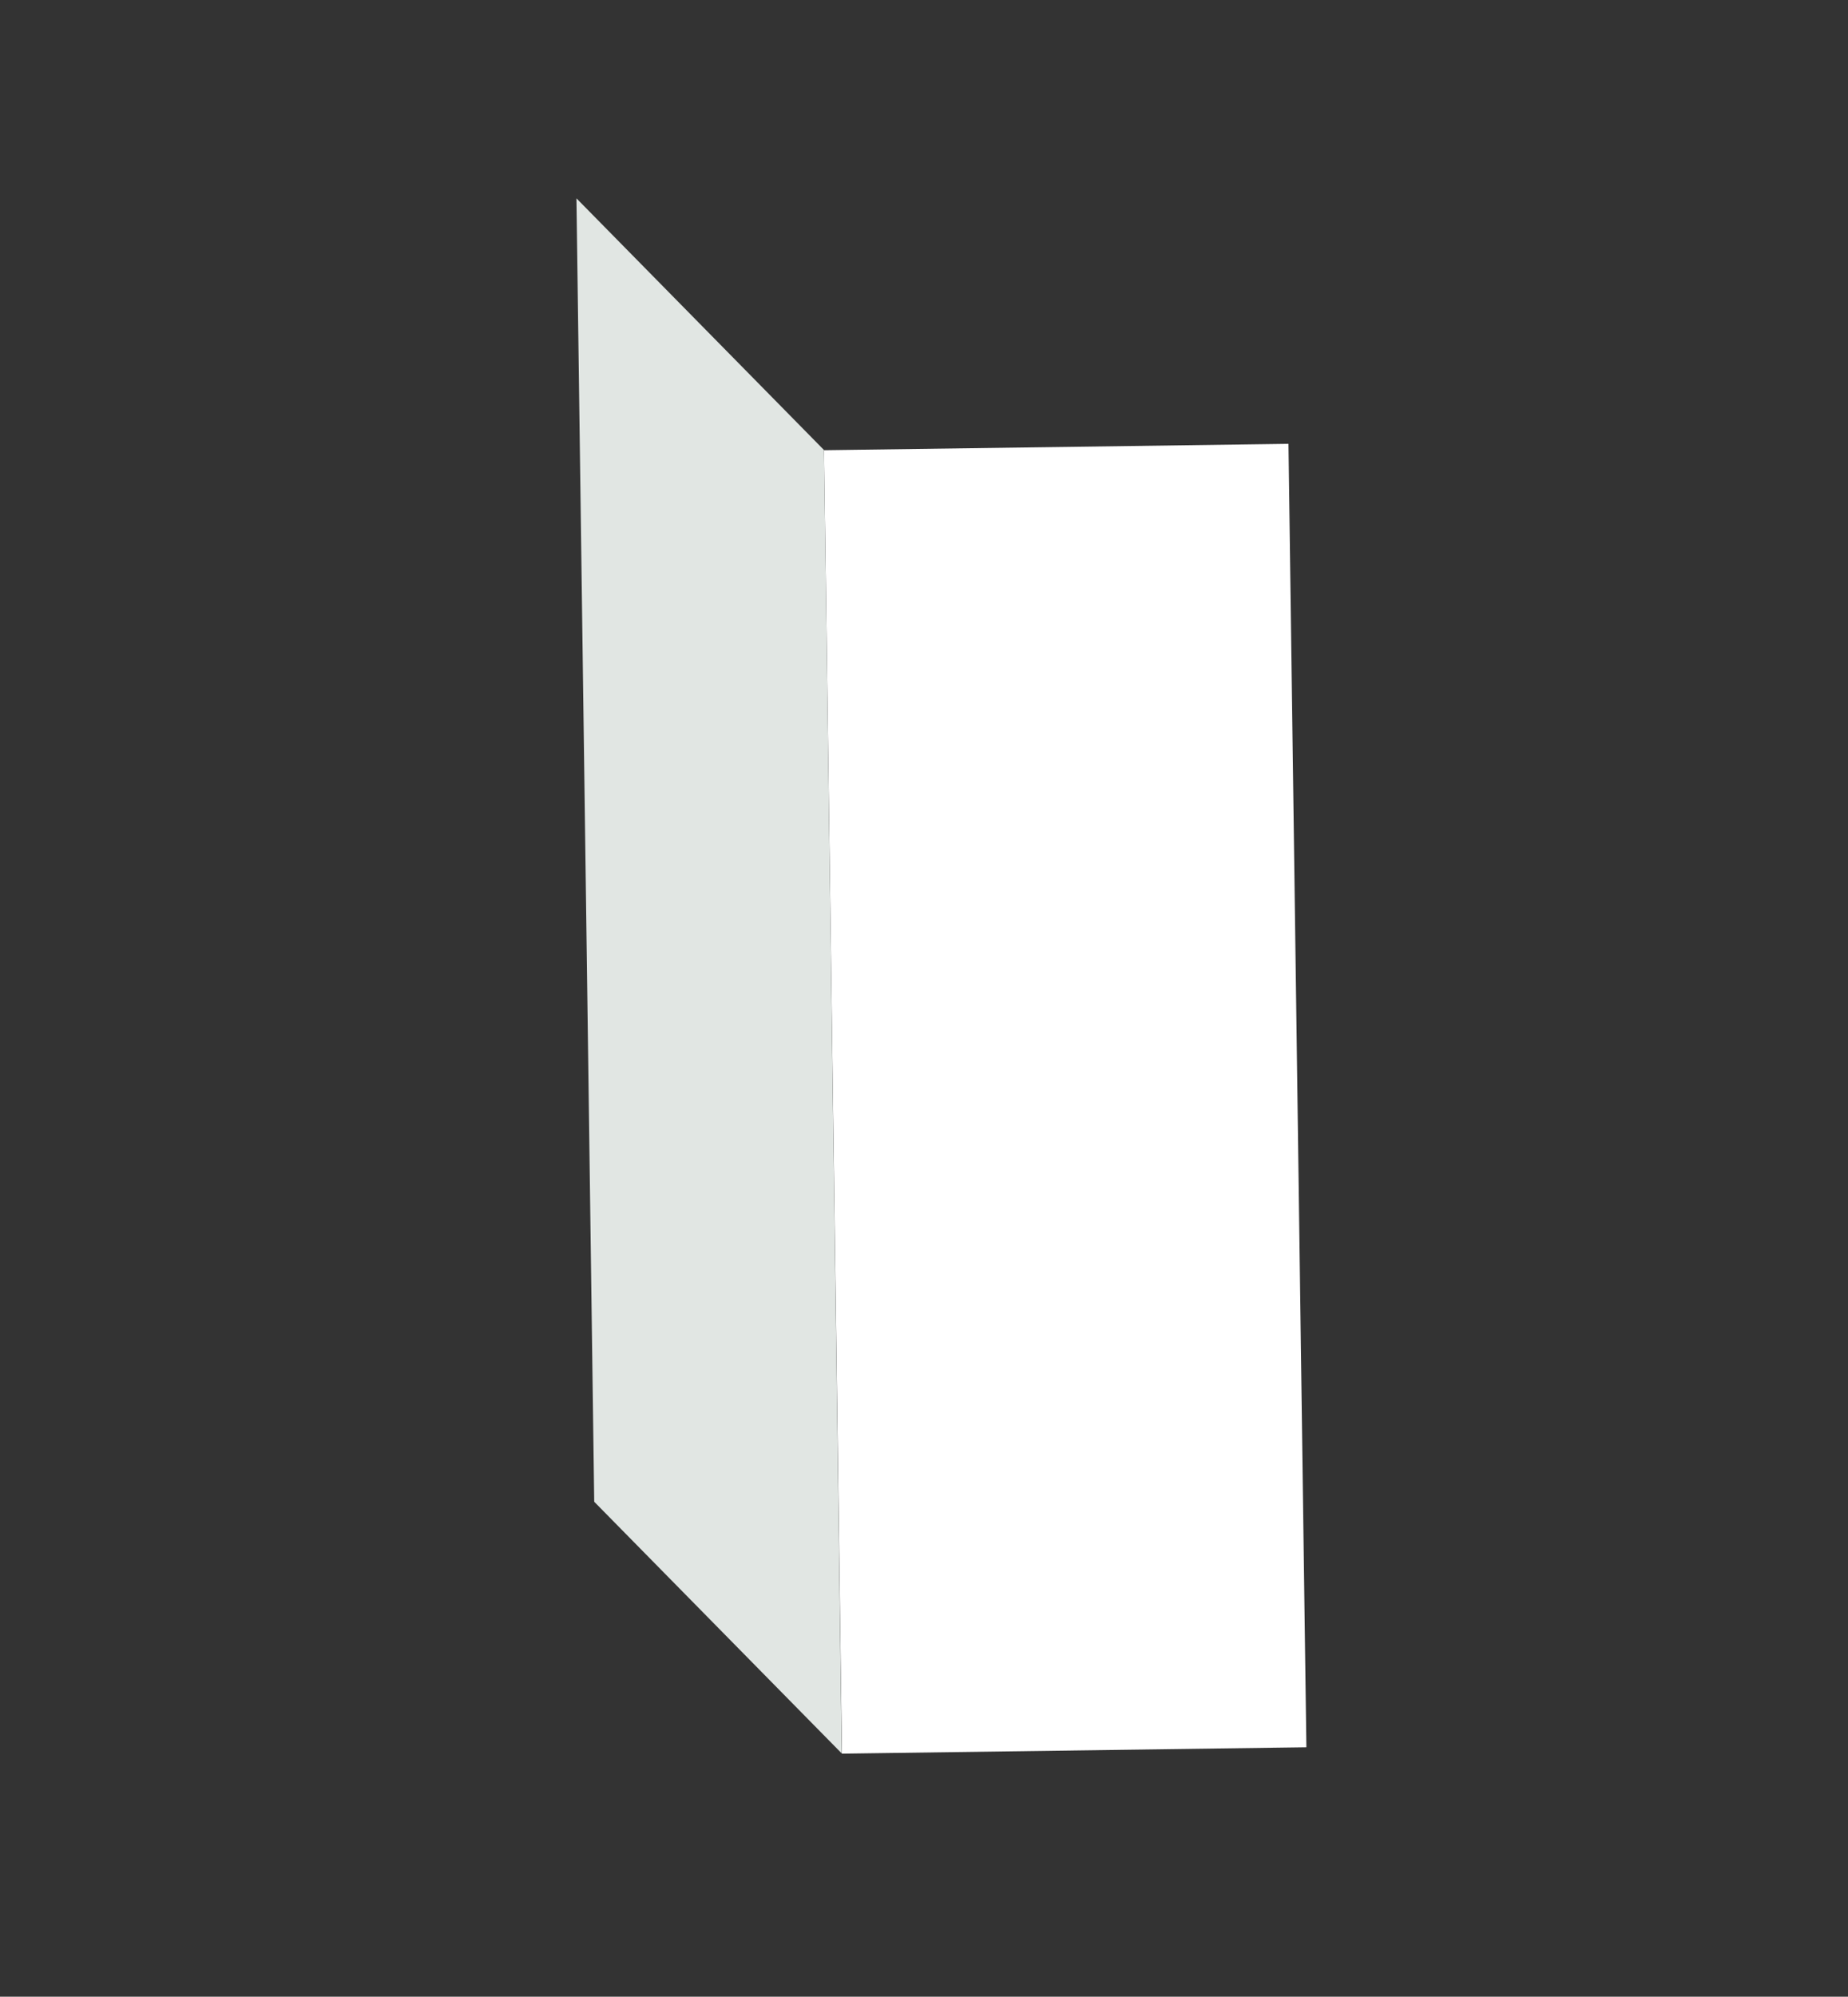 <?xml version="1.0" encoding="utf-8"?>
<!-- Generator: Adobe Illustrator 18.0.0, SVG Export Plug-In . SVG Version: 6.00 Build 0)  -->
<!DOCTYPE svg PUBLIC "-//W3C//DTD SVG 1.1//EN" "http://www.w3.org/Graphics/SVG/1.1/DTD/svg11.dtd">
<svg version="1.1" id="Layer_1" xmlns="http://www.w3.org/2000/svg" xmlns:xlink="http://www.w3.org/1999/xlink" x="0px" y="0px"
	 viewBox="0 0 415.8 449" enable-background="new 0 0 415.8 449" xml:space="preserve">
<rect x="0" y="0" width="415.8" height="449" fill="#333333" stroke="none"/>
<g>
	
		<rect x="187.4" y="100.5" transform="matrix(1 -1.375478e-02 1.375478e-02 1 -3.376 3.32)" fill="#FFFFFF" width="104.5" height="293.1"/>
	<polygon fill="#E1E6E3" points="133.7,337.7 189.4,394.3 185.4,101.2 129.7,44.6 	"/>
</g>
</svg>
